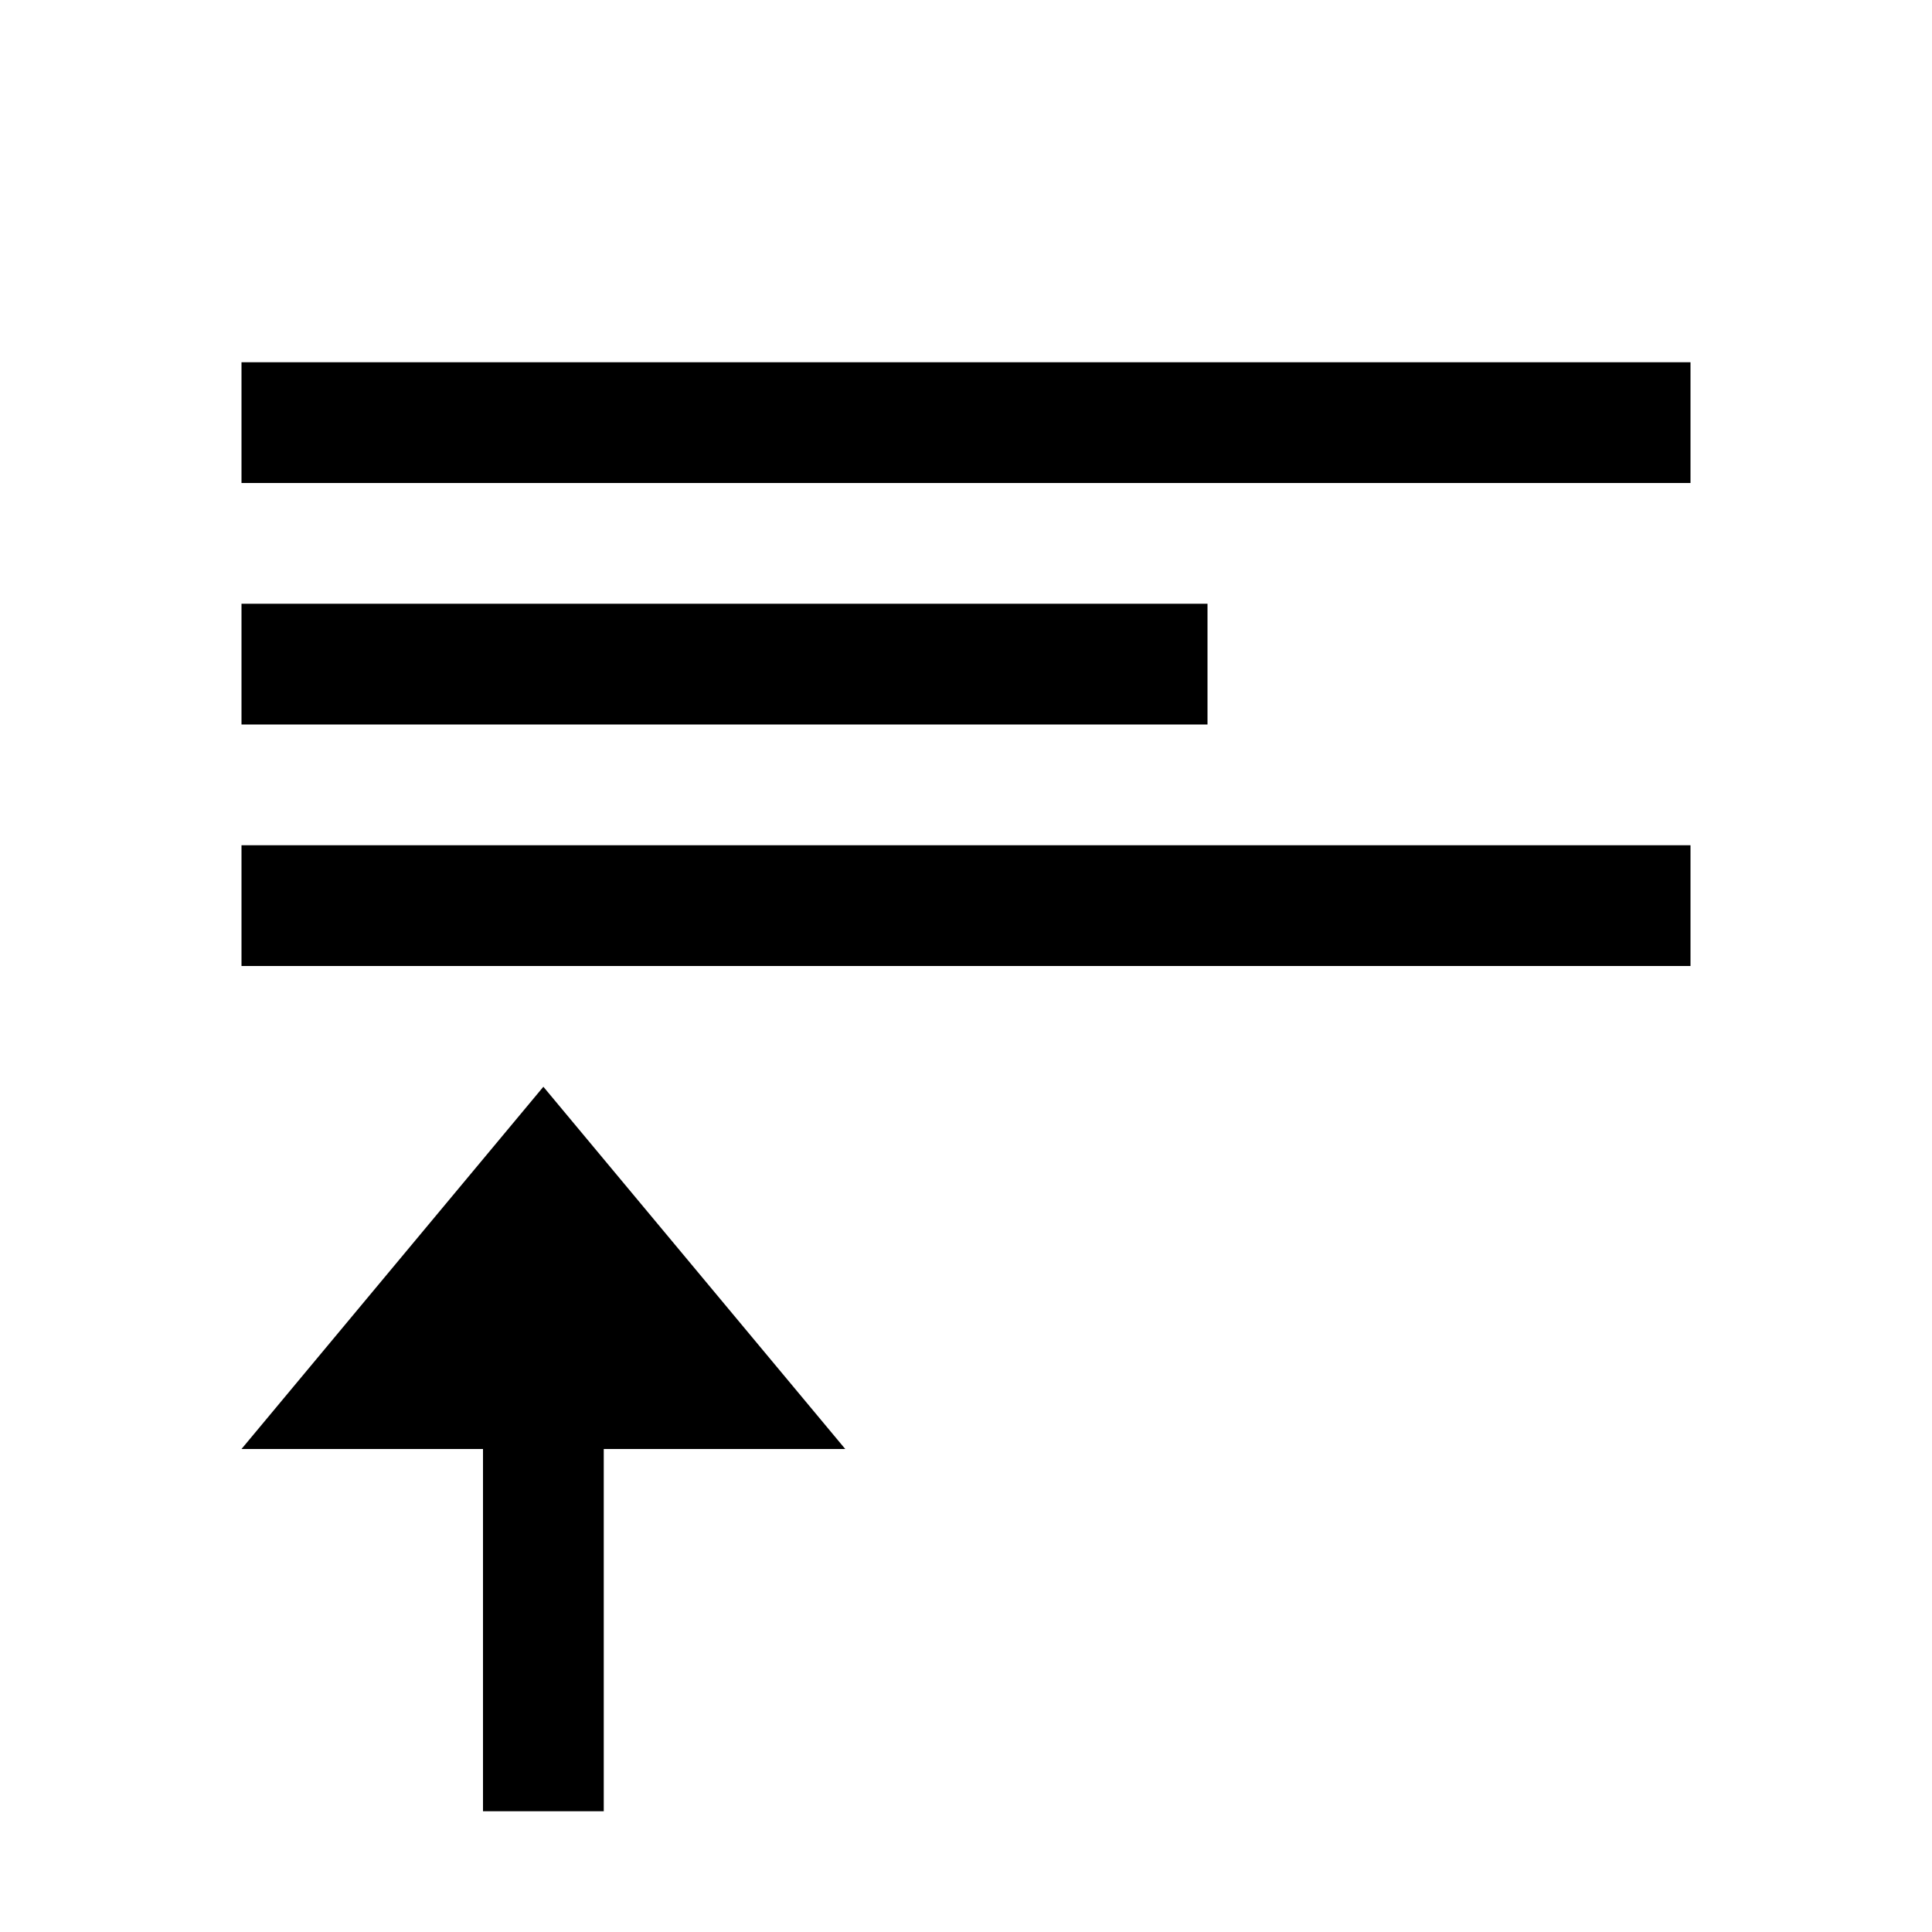 <svg width="16" height="16" viewBox="0 0 16 16" xmlns="http://www.w3.org/2000/svg"><style>@import '../colors.css';</style>
<path fill-rule="evenodd" clip-rule="evenodd" d="M2 3H14V4H2V3ZM2 5H10V6H2V5ZM14 7H2V8H14V7Z"/>
<path fill-rule="evenodd" clip-rule="evenodd" d="M2 12L4.5 9L7 12H5V15H4V12H2Z" class="error"/>
</svg>
